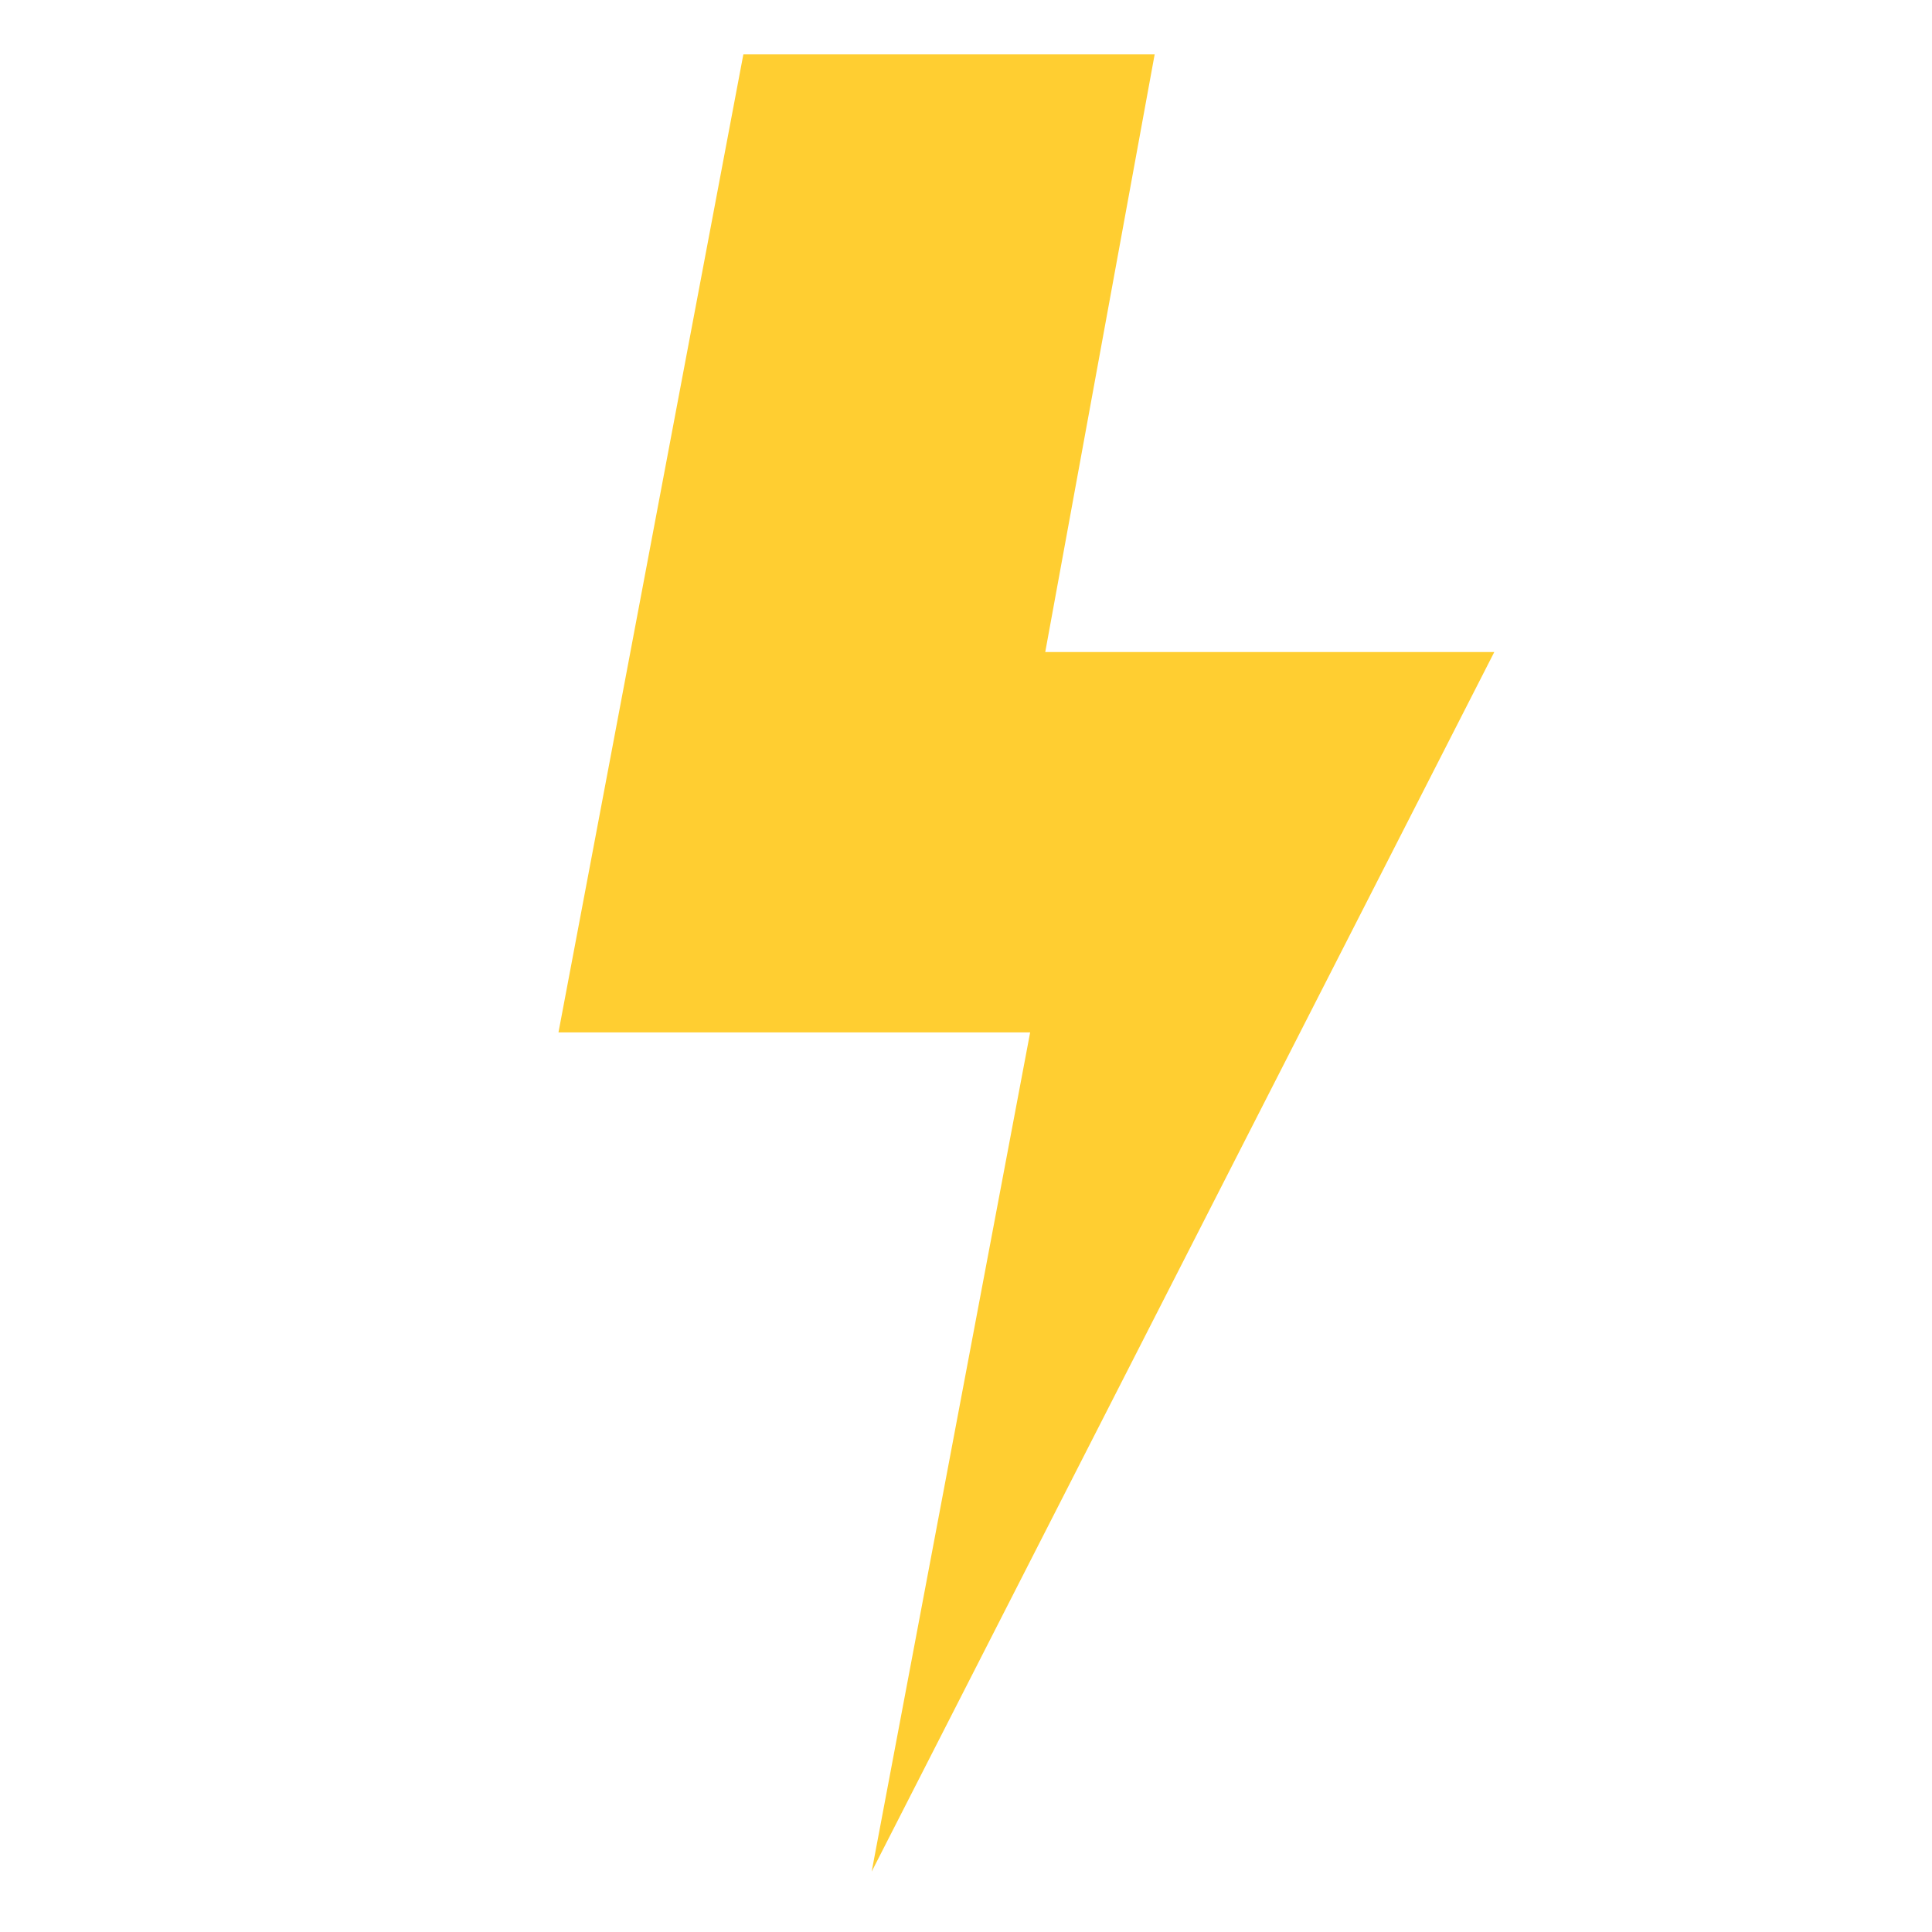 <svg xmlns="http://www.w3.org/2000/svg" viewBox="0 0 64 64">
    <path fill="#ffce31" transform="translate(-6,-62) scale(1.25,2)" d="M24.5 31.9l-4.9 16.2h12.5L27.9 62l16.5-20.2H32.5l2.9-9.9z"/>
</svg>
